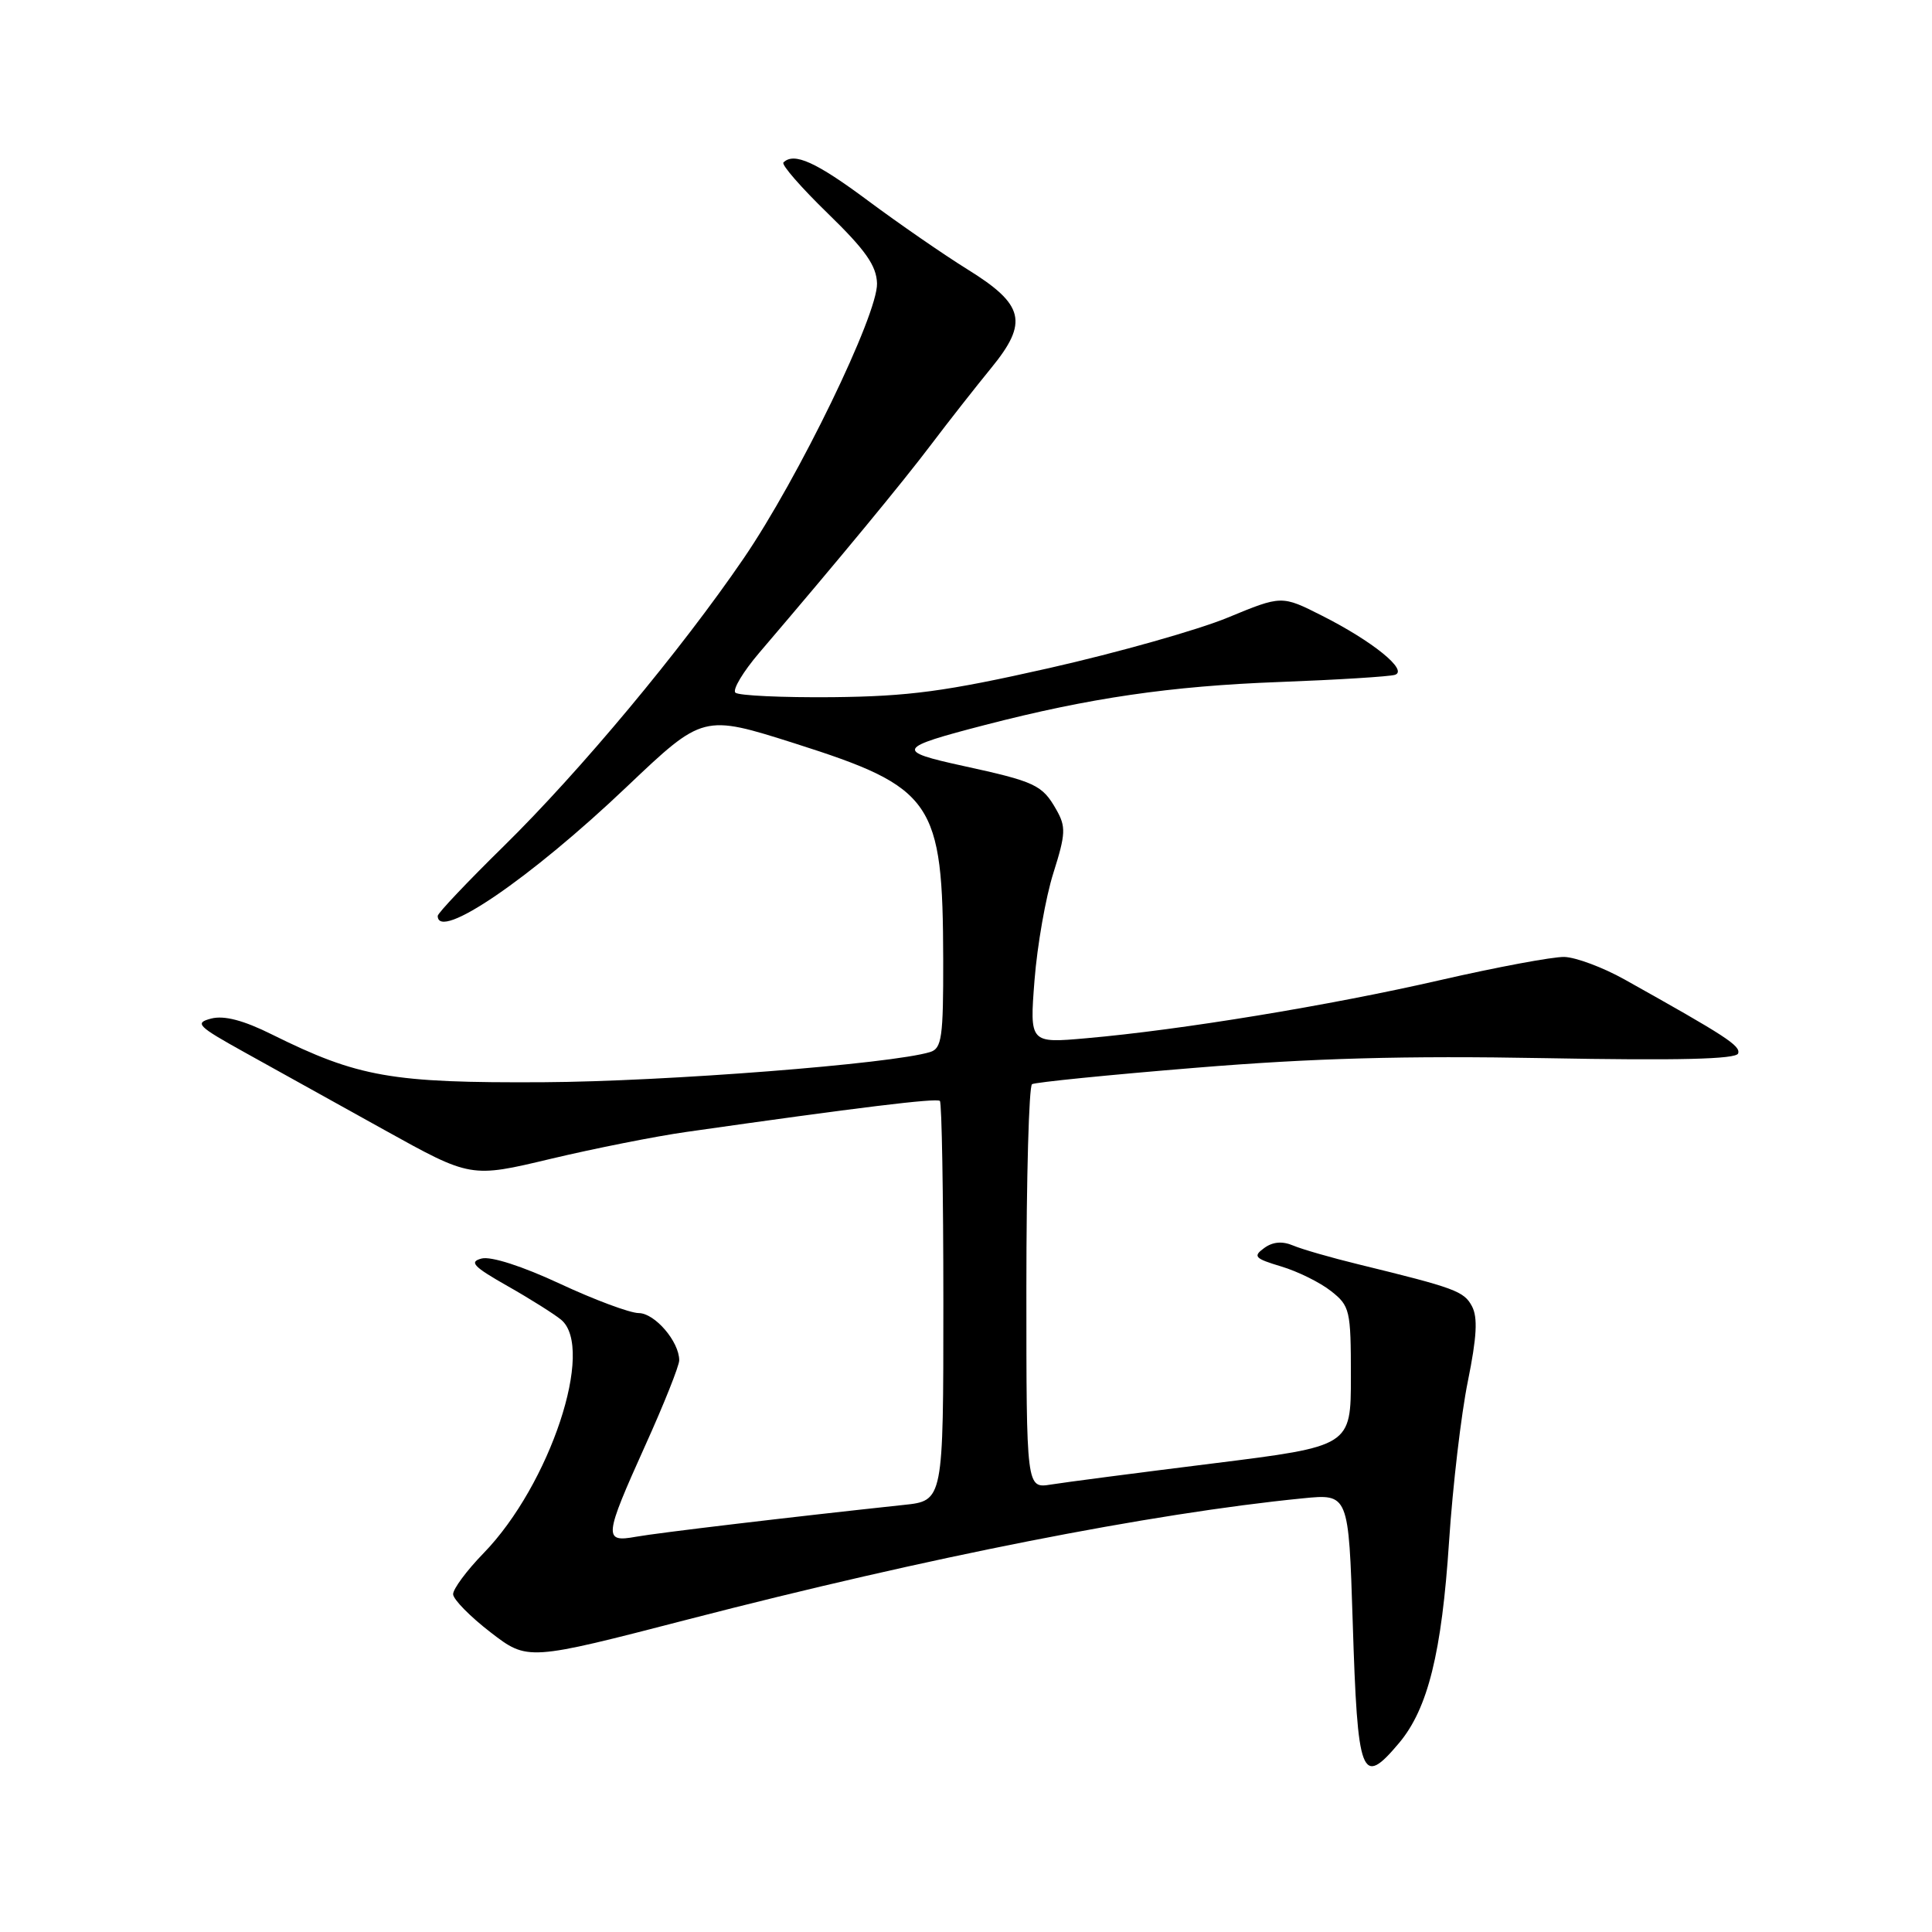 <?xml version="1.0" encoding="UTF-8" standalone="no"?>
<!DOCTYPE svg PUBLIC "-//W3C//DTD SVG 1.1//EN" "http://www.w3.org/Graphics/SVG/1.1/DTD/svg11.dtd" >
<svg xmlns="http://www.w3.org/2000/svg" xmlns:xlink="http://www.w3.org/1999/xlink" version="1.1" viewBox="0 0 256 256">
 <g >
 <path fill="currentColor"
d=" M 185.39 230.95 C 189.20 226.41 191.04 219.01 192.01 204.23 C 192.49 196.93 193.61 187.38 194.50 183.02 C 195.69 177.15 195.83 174.56 195.04 173.08 C 193.98 171.09 192.80 170.66 180.00 167.53 C 176.43 166.66 172.53 165.54 171.35 165.04 C 169.91 164.43 168.64 164.54 167.50 165.38 C 165.99 166.48 166.26 166.76 169.76 167.81 C 171.94 168.46 174.92 169.93 176.36 171.07 C 178.87 173.04 179.00 173.59 179.00 182.39 C 179.00 191.63 179.00 191.63 160.75 193.91 C 150.71 195.16 141.04 196.42 139.25 196.71 C 136.00 197.23 136.00 197.23 136.00 170.67 C 136.00 156.07 136.34 143.91 136.75 143.66 C 137.16 143.41 146.95 142.42 158.50 141.48 C 173.99 140.21 186.12 139.87 204.72 140.21 C 222.38 140.54 230.05 140.35 230.31 139.59 C 230.66 138.57 228.75 137.33 215.27 129.79 C 212.39 128.18 208.79 126.84 207.27 126.80 C 205.74 126.77 198.33 128.15 190.79 129.88 C 176.25 133.22 156.43 136.48 143.96 137.57 C 136.43 138.24 136.43 138.24 137.08 129.87 C 137.44 125.27 138.56 118.88 139.58 115.67 C 141.22 110.47 141.26 109.55 139.96 107.27 C 138.10 104.00 137.18 103.57 127.59 101.48 C 118.57 99.51 118.80 99.10 130.57 96.05 C 144.37 92.48 155.07 90.91 169.50 90.37 C 177.20 90.08 184.10 89.65 184.83 89.42 C 186.66 88.84 181.89 84.97 175.17 81.58 C 169.83 78.88 169.83 78.88 162.67 81.84 C 158.73 83.47 148.07 86.48 139.00 88.53 C 125.26 91.63 120.46 92.27 110.34 92.38 C 103.65 92.44 97.84 92.17 97.44 91.78 C 97.04 91.38 98.47 89.00 100.61 86.49 C 111.36 73.90 119.57 63.95 123.37 58.92 C 125.69 55.85 129.28 51.28 131.34 48.76 C 136.30 42.70 135.74 40.36 128.16 35.67 C 125.05 33.74 119.13 29.65 115.00 26.58 C 108.12 21.46 105.20 20.14 103.81 21.53 C 103.51 21.82 106.17 24.86 109.70 28.29 C 114.69 33.14 116.14 35.20 116.21 37.56 C 116.32 41.66 105.81 63.35 98.53 74.00 C 90.24 86.14 76.92 102.12 66.76 112.11 C 61.94 116.84 58.00 121.00 58.00 121.36 C 58.00 124.78 70.28 116.40 83.04 104.26 C 93.16 94.65 93.16 94.65 105.33 98.51 C 123.71 104.36 124.93 106.13 124.98 127.18 C 125.00 137.45 124.79 138.93 123.25 139.40 C 118.17 140.97 88.16 143.31 72.00 143.40 C 51.86 143.51 47.47 142.74 36.05 137.08 C 32.26 135.19 29.71 134.53 28.00 134.96 C 25.73 135.55 26.14 135.96 32.50 139.49 C 36.35 141.62 44.65 146.23 50.94 149.73 C 62.38 156.08 62.38 156.08 72.94 153.56 C 78.75 152.18 86.88 150.56 91.00 149.98 C 113.79 146.73 124.14 145.47 124.54 145.88 C 124.79 146.13 125.00 158.15 125.00 172.59 C 125.00 198.86 125.00 198.86 119.75 199.41 C 104.89 201.00 87.13 203.11 84.25 203.63 C 79.95 204.41 80.03 203.67 85.50 191.53 C 87.98 186.05 90.00 180.97 90.00 180.25 C 90.00 177.77 86.77 174.00 84.63 173.99 C 83.46 173.98 78.76 172.23 74.19 170.10 C 69.22 167.78 65.05 166.44 63.82 166.76 C 62.12 167.20 62.71 167.83 67.24 170.40 C 70.24 172.10 73.44 174.12 74.35 174.87 C 78.88 178.64 72.88 196.73 64.09 205.79 C 61.84 208.10 60.02 210.56 60.04 211.25 C 60.07 211.94 62.30 214.21 65.00 216.29 C 69.92 220.08 69.92 220.08 91.21 214.57 C 122.96 206.35 152.57 200.52 172.60 198.54 C 178.70 197.93 178.70 197.93 179.24 214.88 C 179.89 235.59 180.39 236.89 185.39 230.95 Z "/>
</g>
</svg>